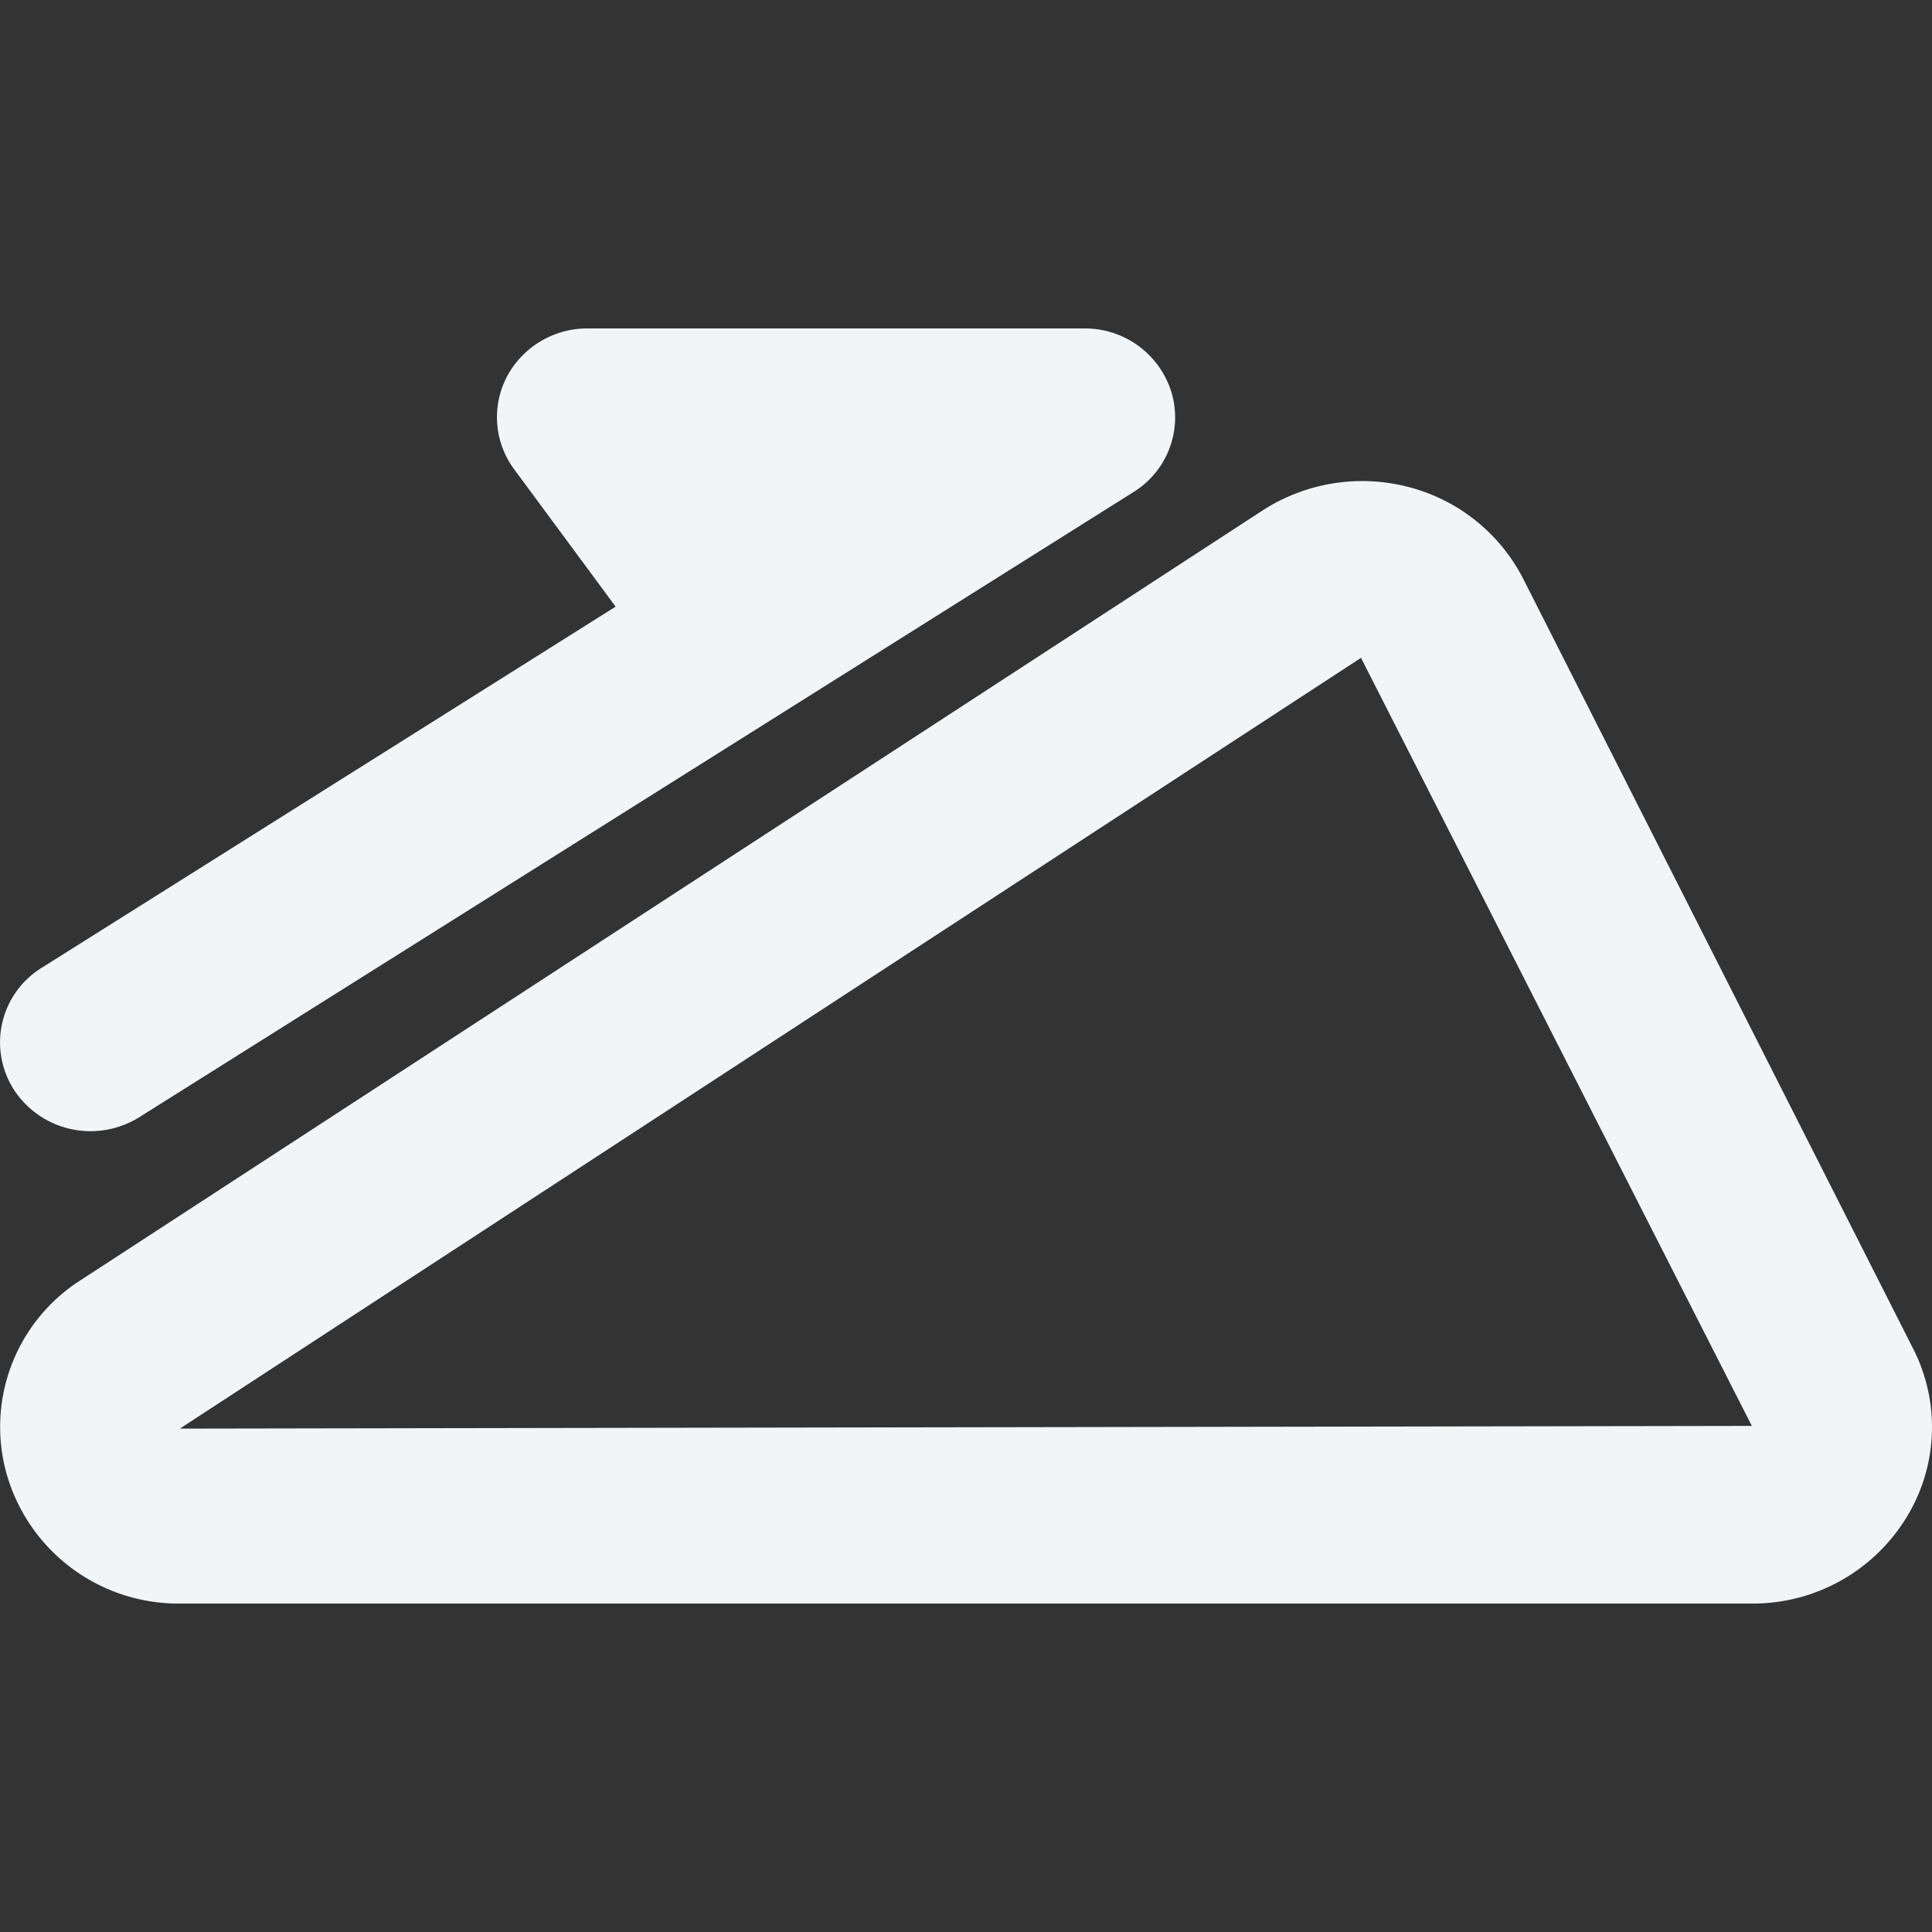 <svg xmlns="http://www.w3.org/2000/svg" width="20" height="20" viewBox="0 0 20 20">
  <rect x="0" y="0" width="20" height="20" fill="#333333" stroke="none"/>
  <g id="ico_tool_slope_on" transform="translate(-15 -250)">
    <rect id="사각형_187" data-name="사각형 187" width="20" height="20" transform="translate(15 250)" fill="none"/>
    <g id="그룹_588" data-name="그룹 588" transform="translate(-71.247 152.619)">
      <path id="패스_824" data-name="패스 824" d="M104.382,113.95H88.112a1.849,1.849,0,0,1-1.784-1.3,1.8,1.8,0,0,1,.753-2.047l12.235-7.968a1.9,1.9,0,0,1,1.514-.243,1.855,1.855,0,0,1,1.186.951l4.036,7.969a1.786,1.786,0,0,1-.086,1.773A1.863,1.863,0,0,1,104.382,113.95Zm-4.046-9.79-12.218,7.973h0l-.008.006,16.272-.028ZM87.6,111.369h0Z" transform="translate(0 0.031)" fill="#f1f5f7"/>
      <path id="패스_825" data-name="패스 825" d="M98.374,101.442a.936.936,0,0,0-.9-.661H92.329a.942.942,0,0,0-.835.5.906.906,0,0,0,.075.957l1.051,1.423L86.678,107.4a.907.907,0,0,0-.282,1.269.946.946,0,0,0,.789.422.958.958,0,0,0,.506-.146l10.291-6.471A.909.909,0,0,0,98.374,101.442Z" transform="translate(0 0)" fill="#f1f5f7"/>
    </g>
  </g>
</svg>
